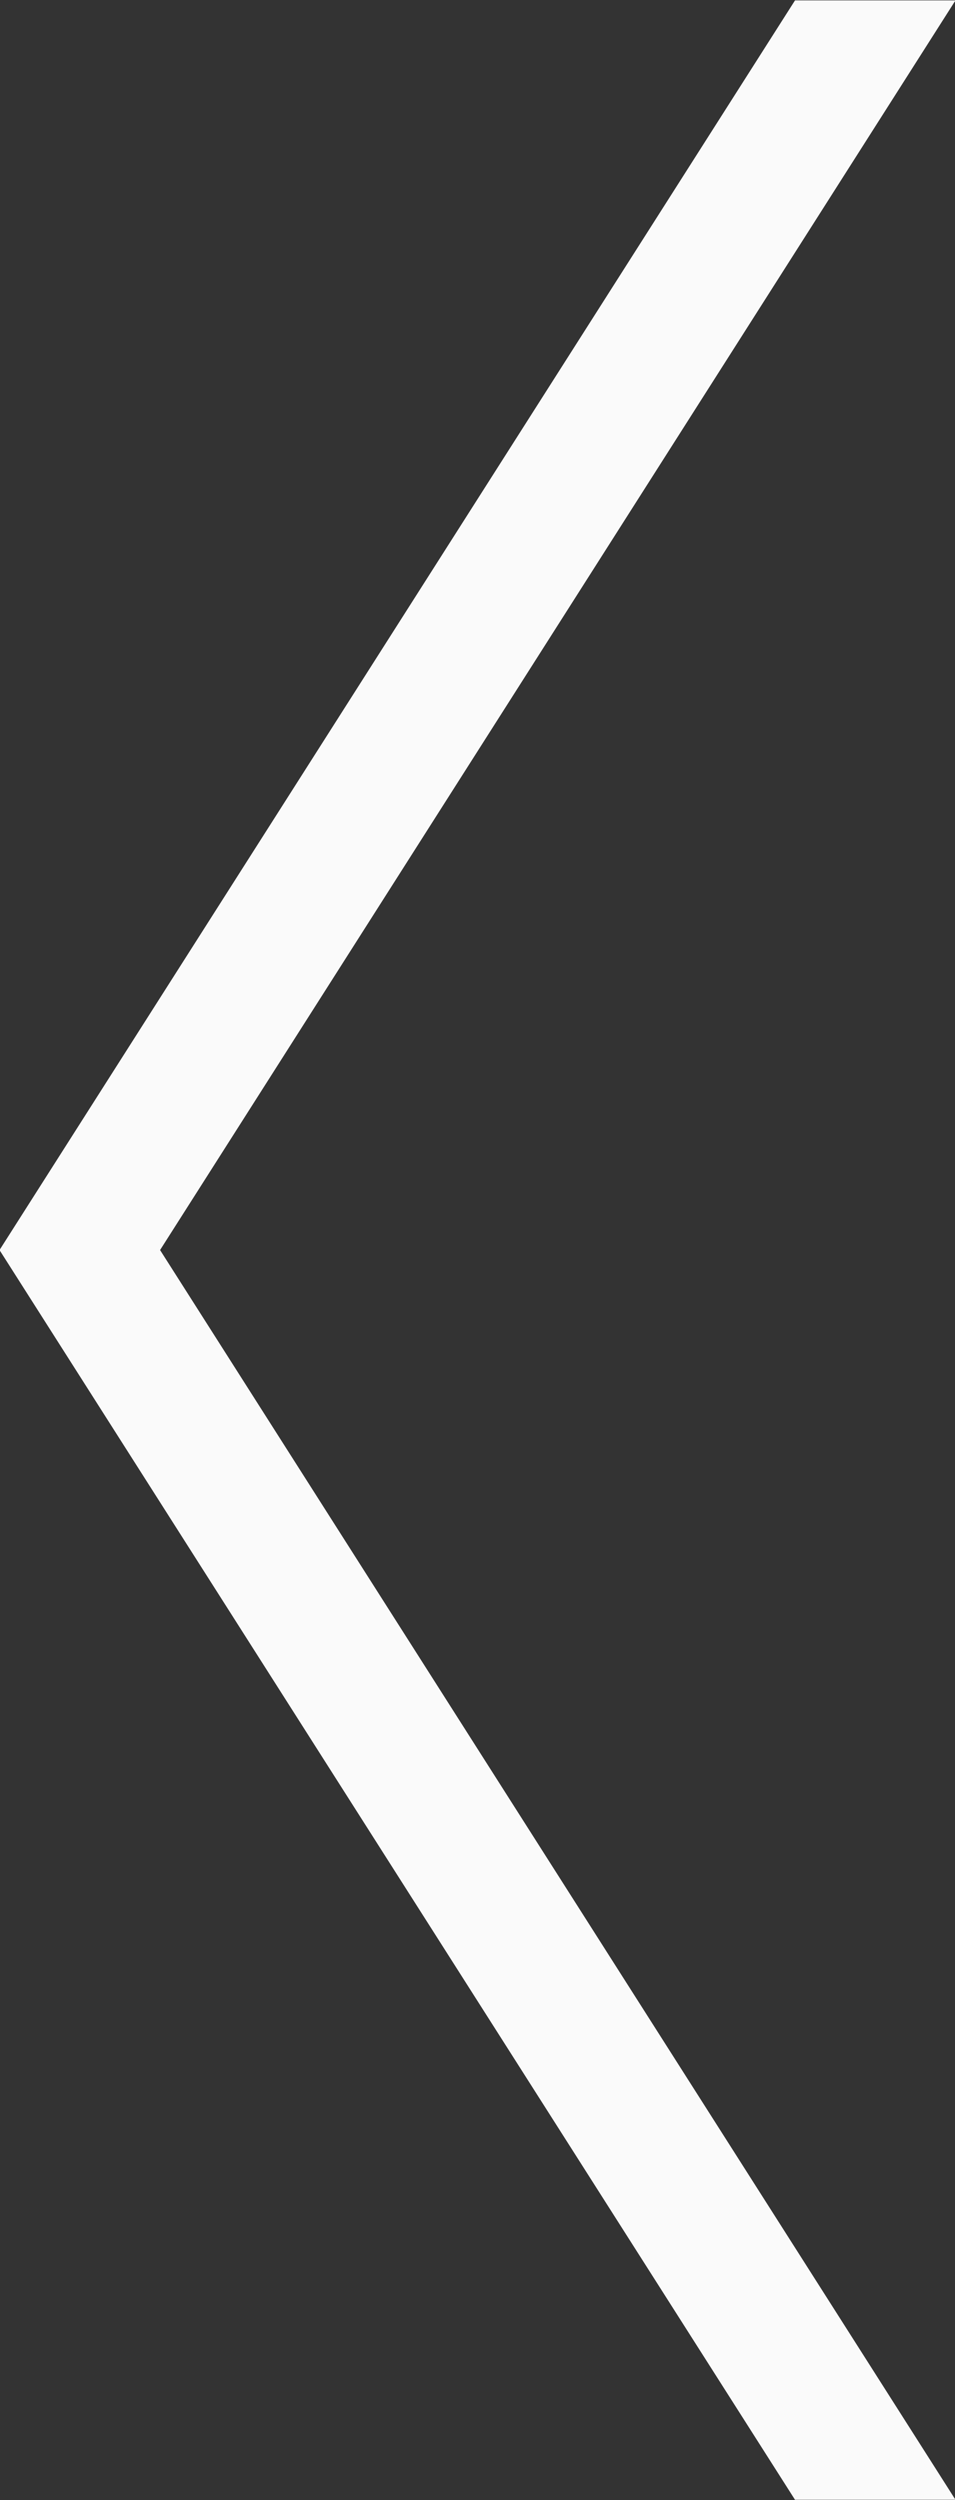 <svg id="left_arrows" xmlns="http://www.w3.org/2000/svg" xmlns:xlink="http://www.w3.org/1999/xlink" width="26px" height="68px">
<rect width="100%" height="100%" fill="#333333" stroke="none"/>
<path fill-rule="evenodd"  fill="rgb(250, 250, 250)" d="M26.013,0.011 L4.358,33.999 L26.013,67.989 L21.644,67.989 L-0.013,33.999 L21.644,0.011 L26.013,0.011 Z"></path>
</svg>